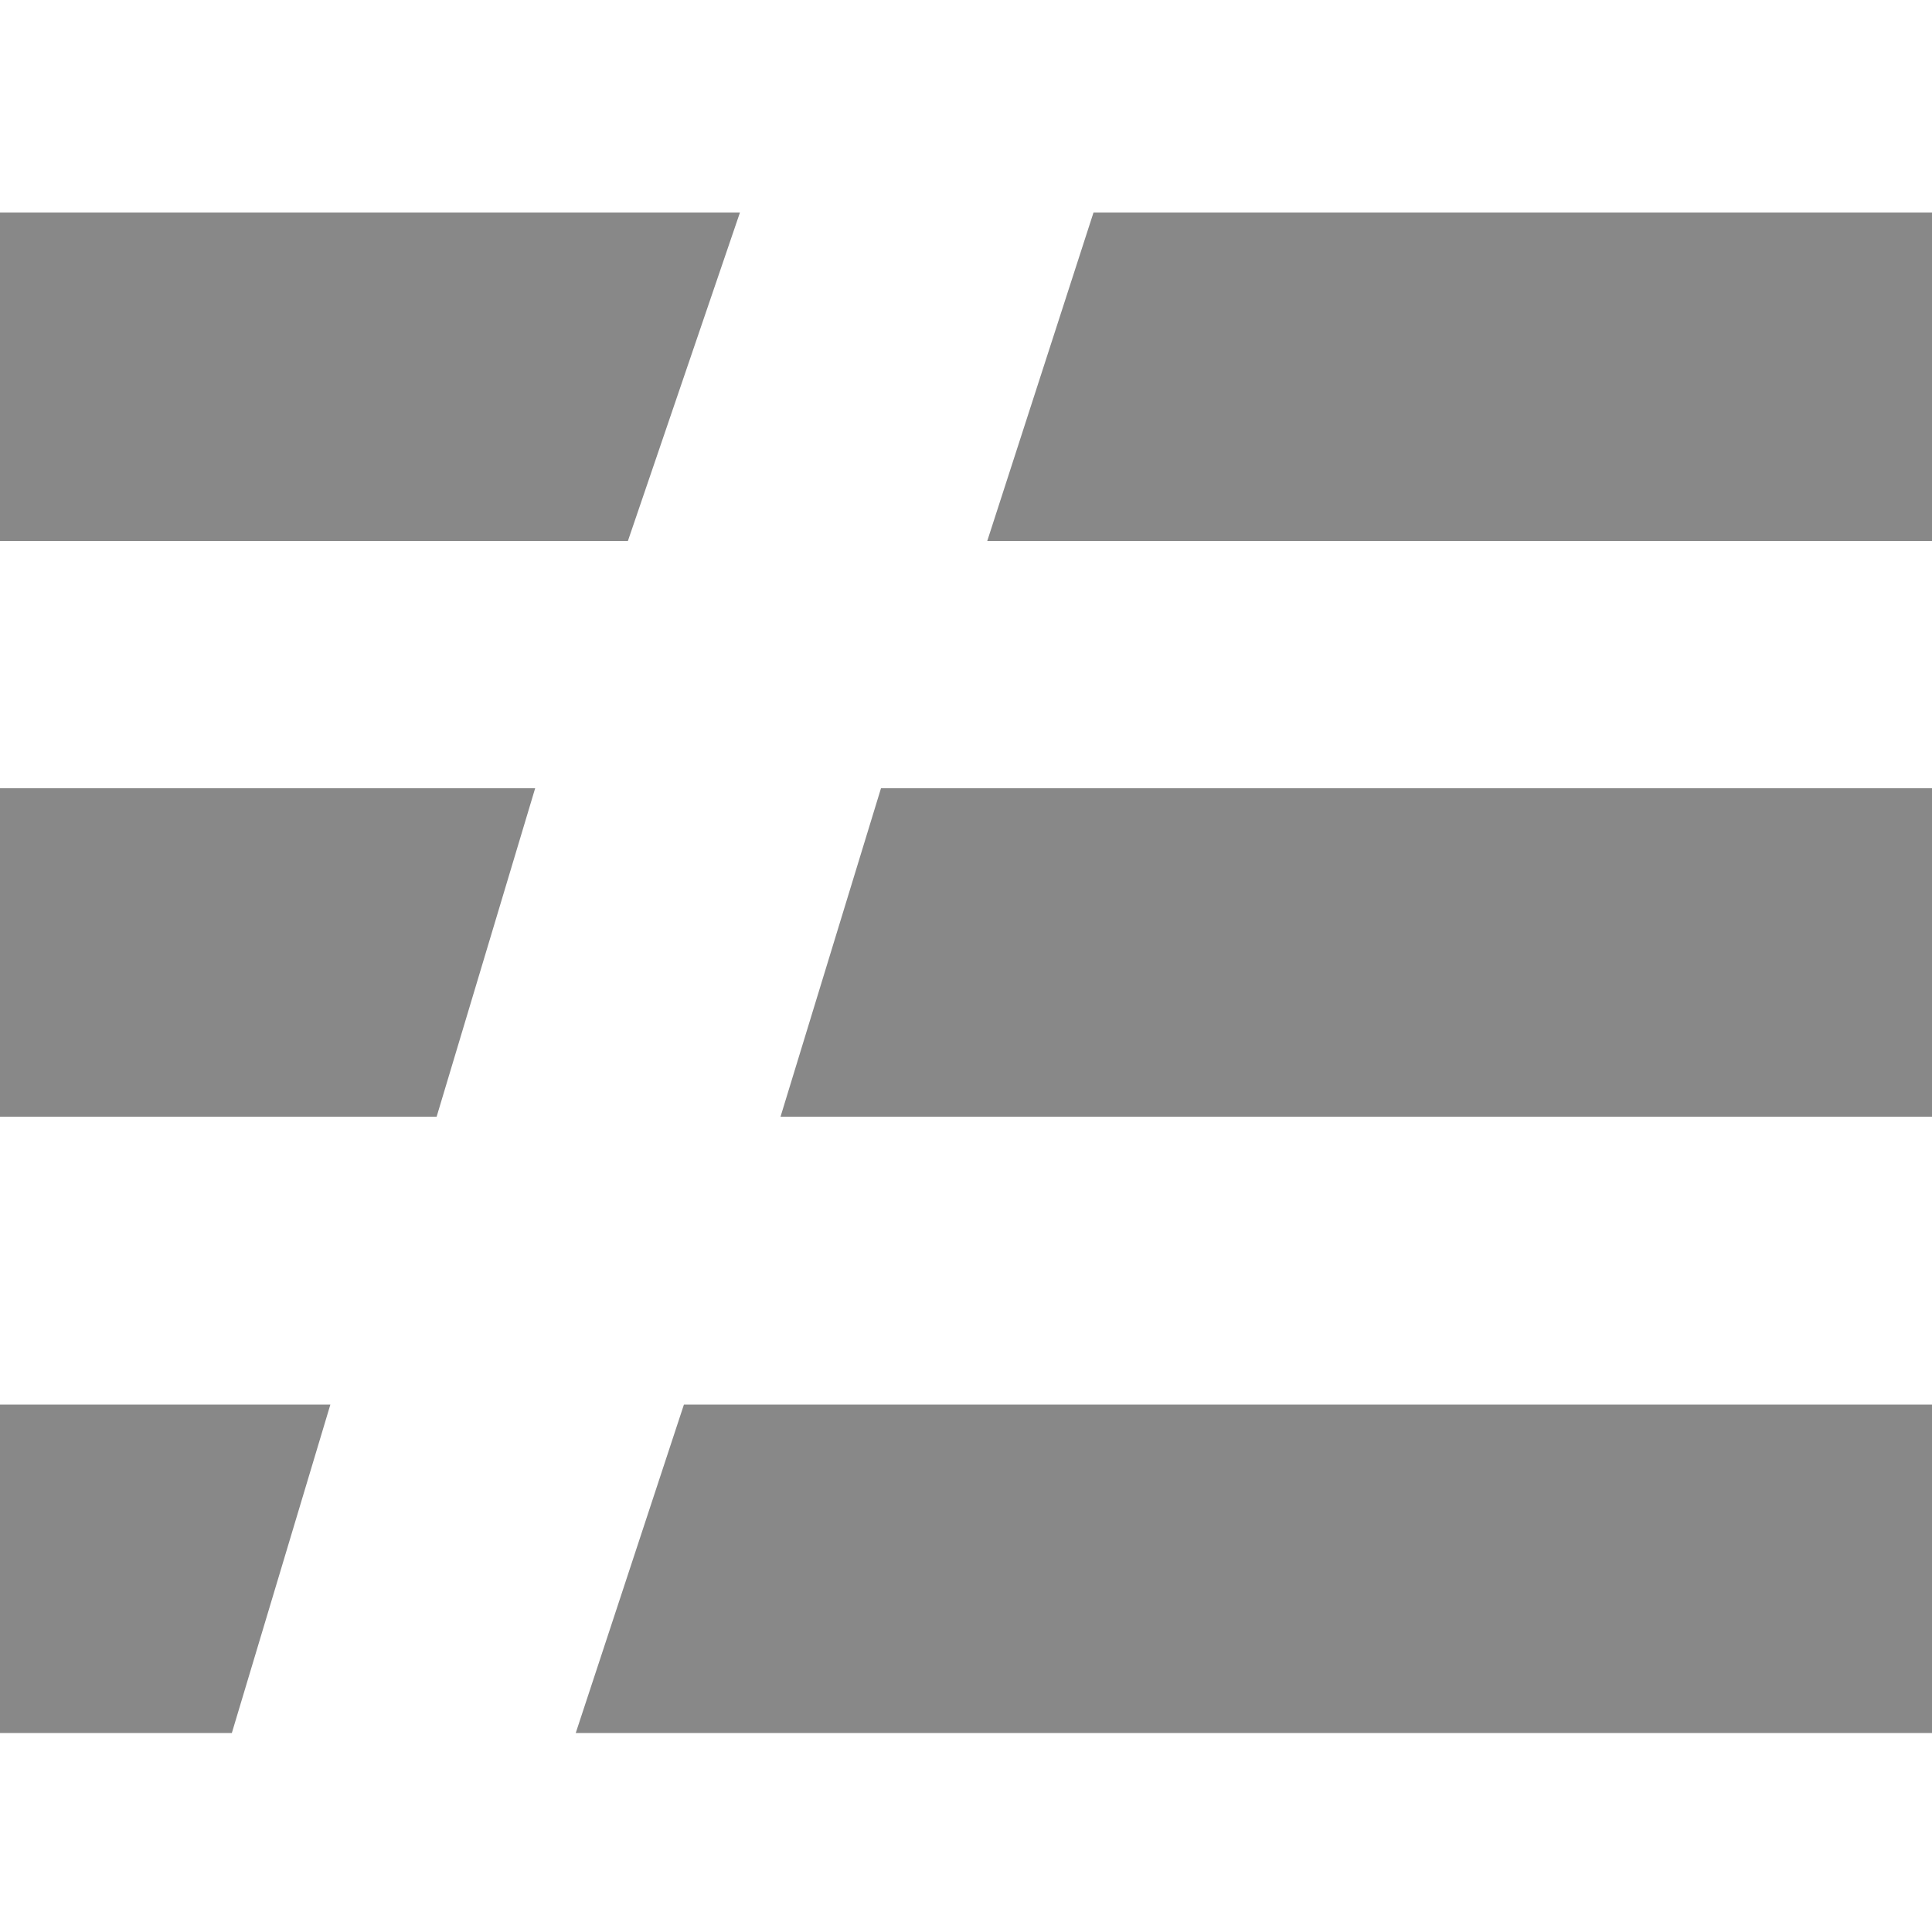 <svg width="100" height="100" viewBox="0 0 100 100" fill="none" xmlns="http://www.w3.org/2000/svg">
<path d="M32.5 28L38.3 11H0V28H32.5ZM100 28V11H56.6L51.1 28H100ZM22.6 57.8L27.7 40.8H0V57.8H22.6ZM100 57.8V40.8H45.6L40.4 57.8H100ZM12 89.7L17.1 72.7H0V89.7H12ZM100 89.7V72.7H35.4L29.8 89.7H100Z" fill="#888888"/>
</svg>

